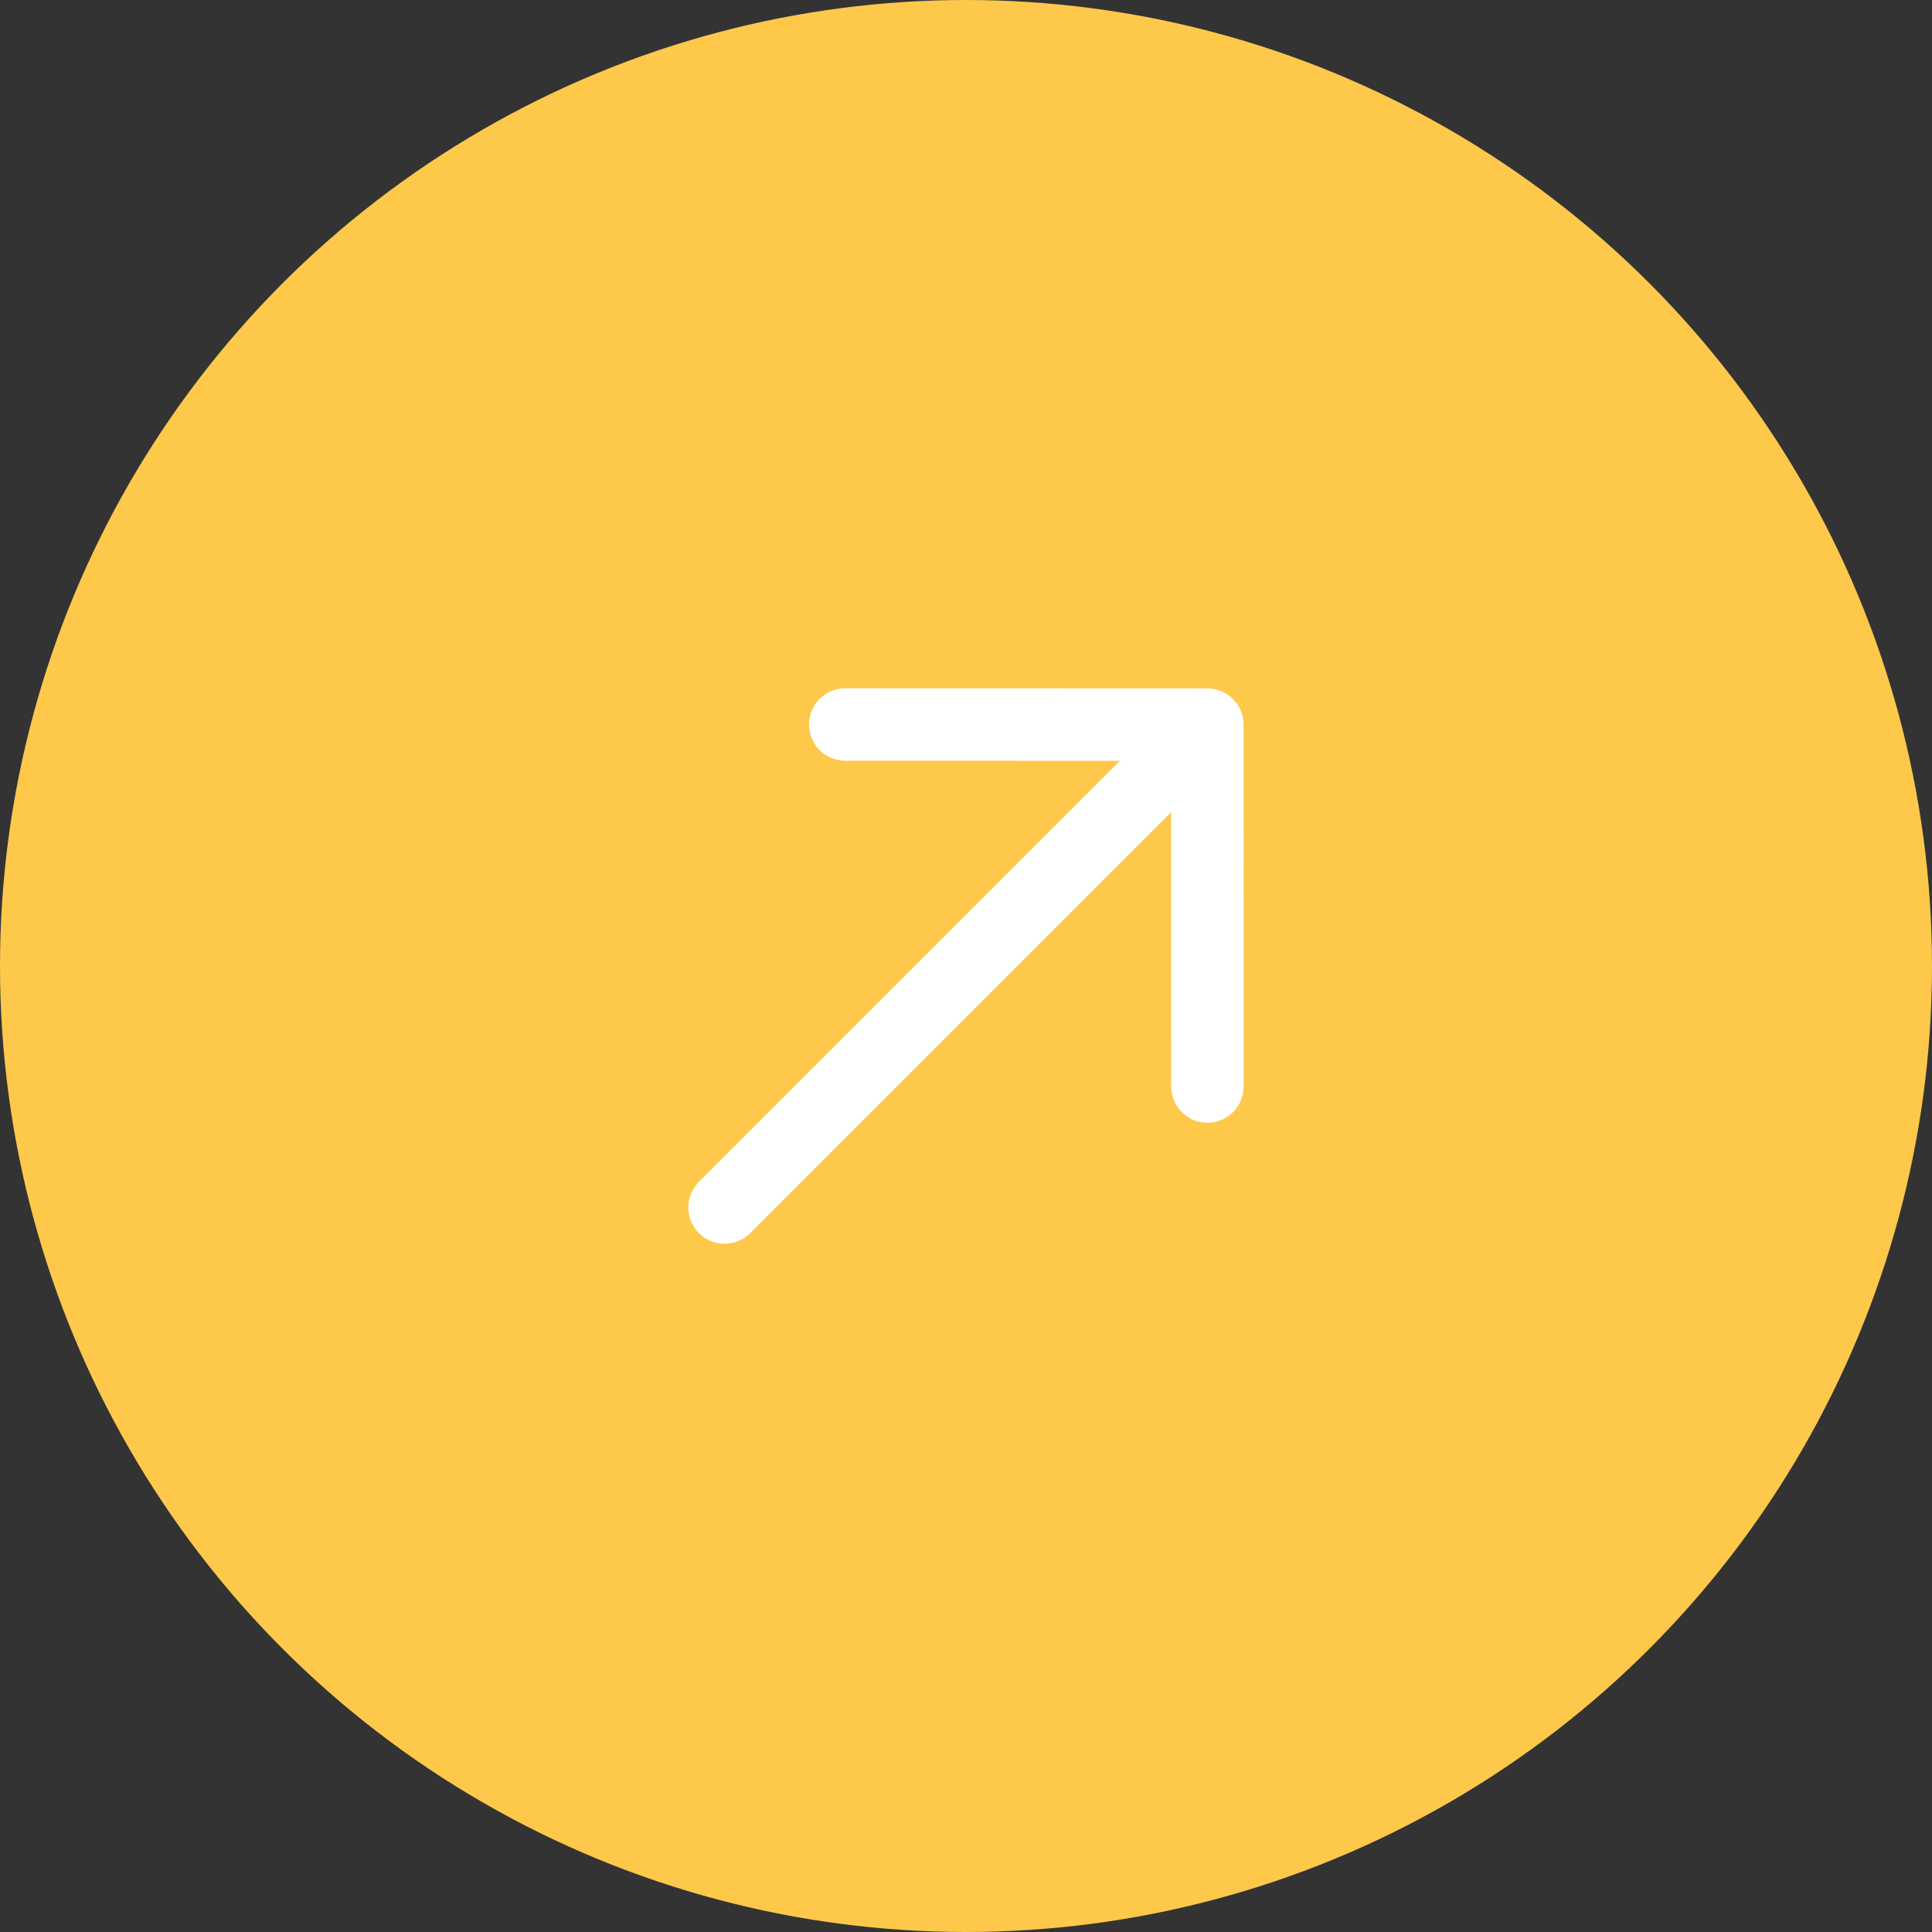 <svg width="40" height="40" viewBox="0 0 40 40" fill="none" xmlns="http://www.w3.org/2000/svg">
<rect x="0" y="0" width="40" height="40" fill="#333333" stroke="none"/>
<circle cx="20" cy="20" r="20" fill="#FEC84B"/>
<path d="M24.997 15.004L15.001 25M24.998 22.495L24.996 15.002L17.5 15" stroke="white" stroke-width="1.5" stroke-linecap="round" stroke-linejoin="round"/>
</svg>
